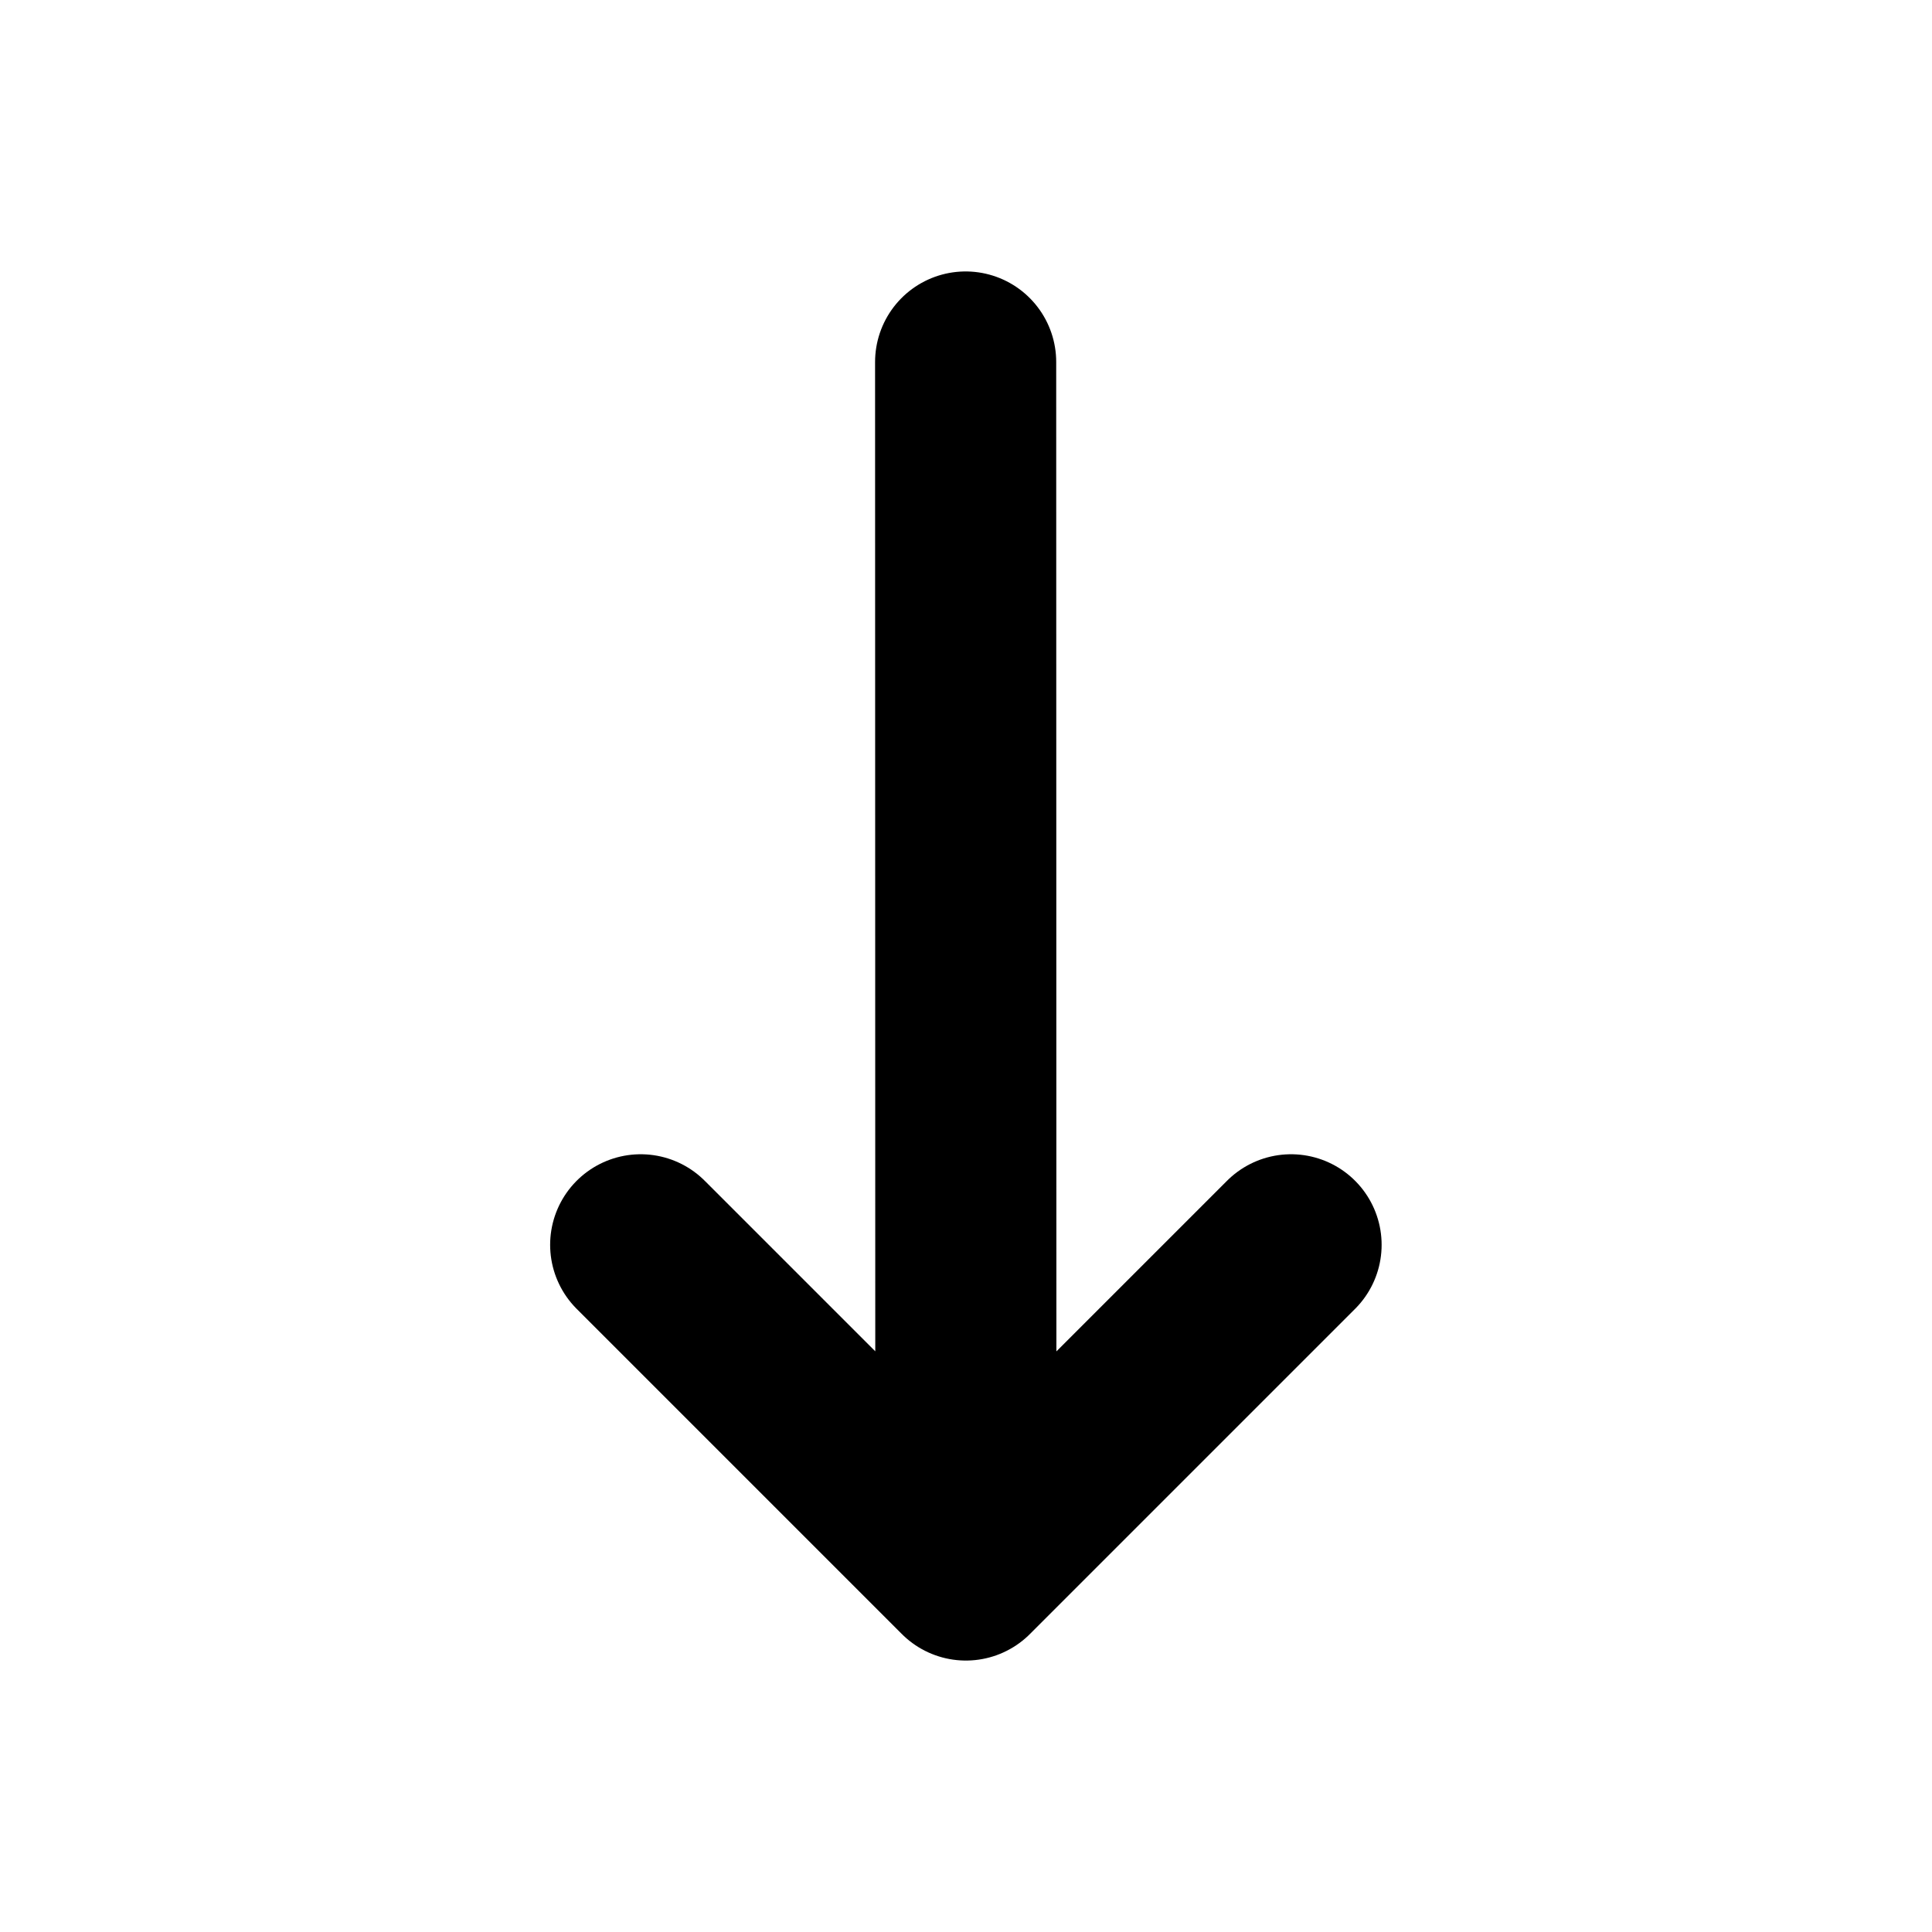 <svg width="16" height="16" viewBox="0 0 16 16" fill="none" xmlns="http://www.w3.org/2000/svg">
<g id="Arrows=down, Size=16px, stroke width=1.5px">
<g id="Group 6869">
<path id="top-right" d="M7.997 2.998L7.999 13.002M7.999 13.002L10.692 10.309M7.999 13.002L5.306 10.309" stroke="black" stroke-width="1.5" stroke-linecap="round" stroke-linejoin="round"/>
</g>
</g>
</svg>
